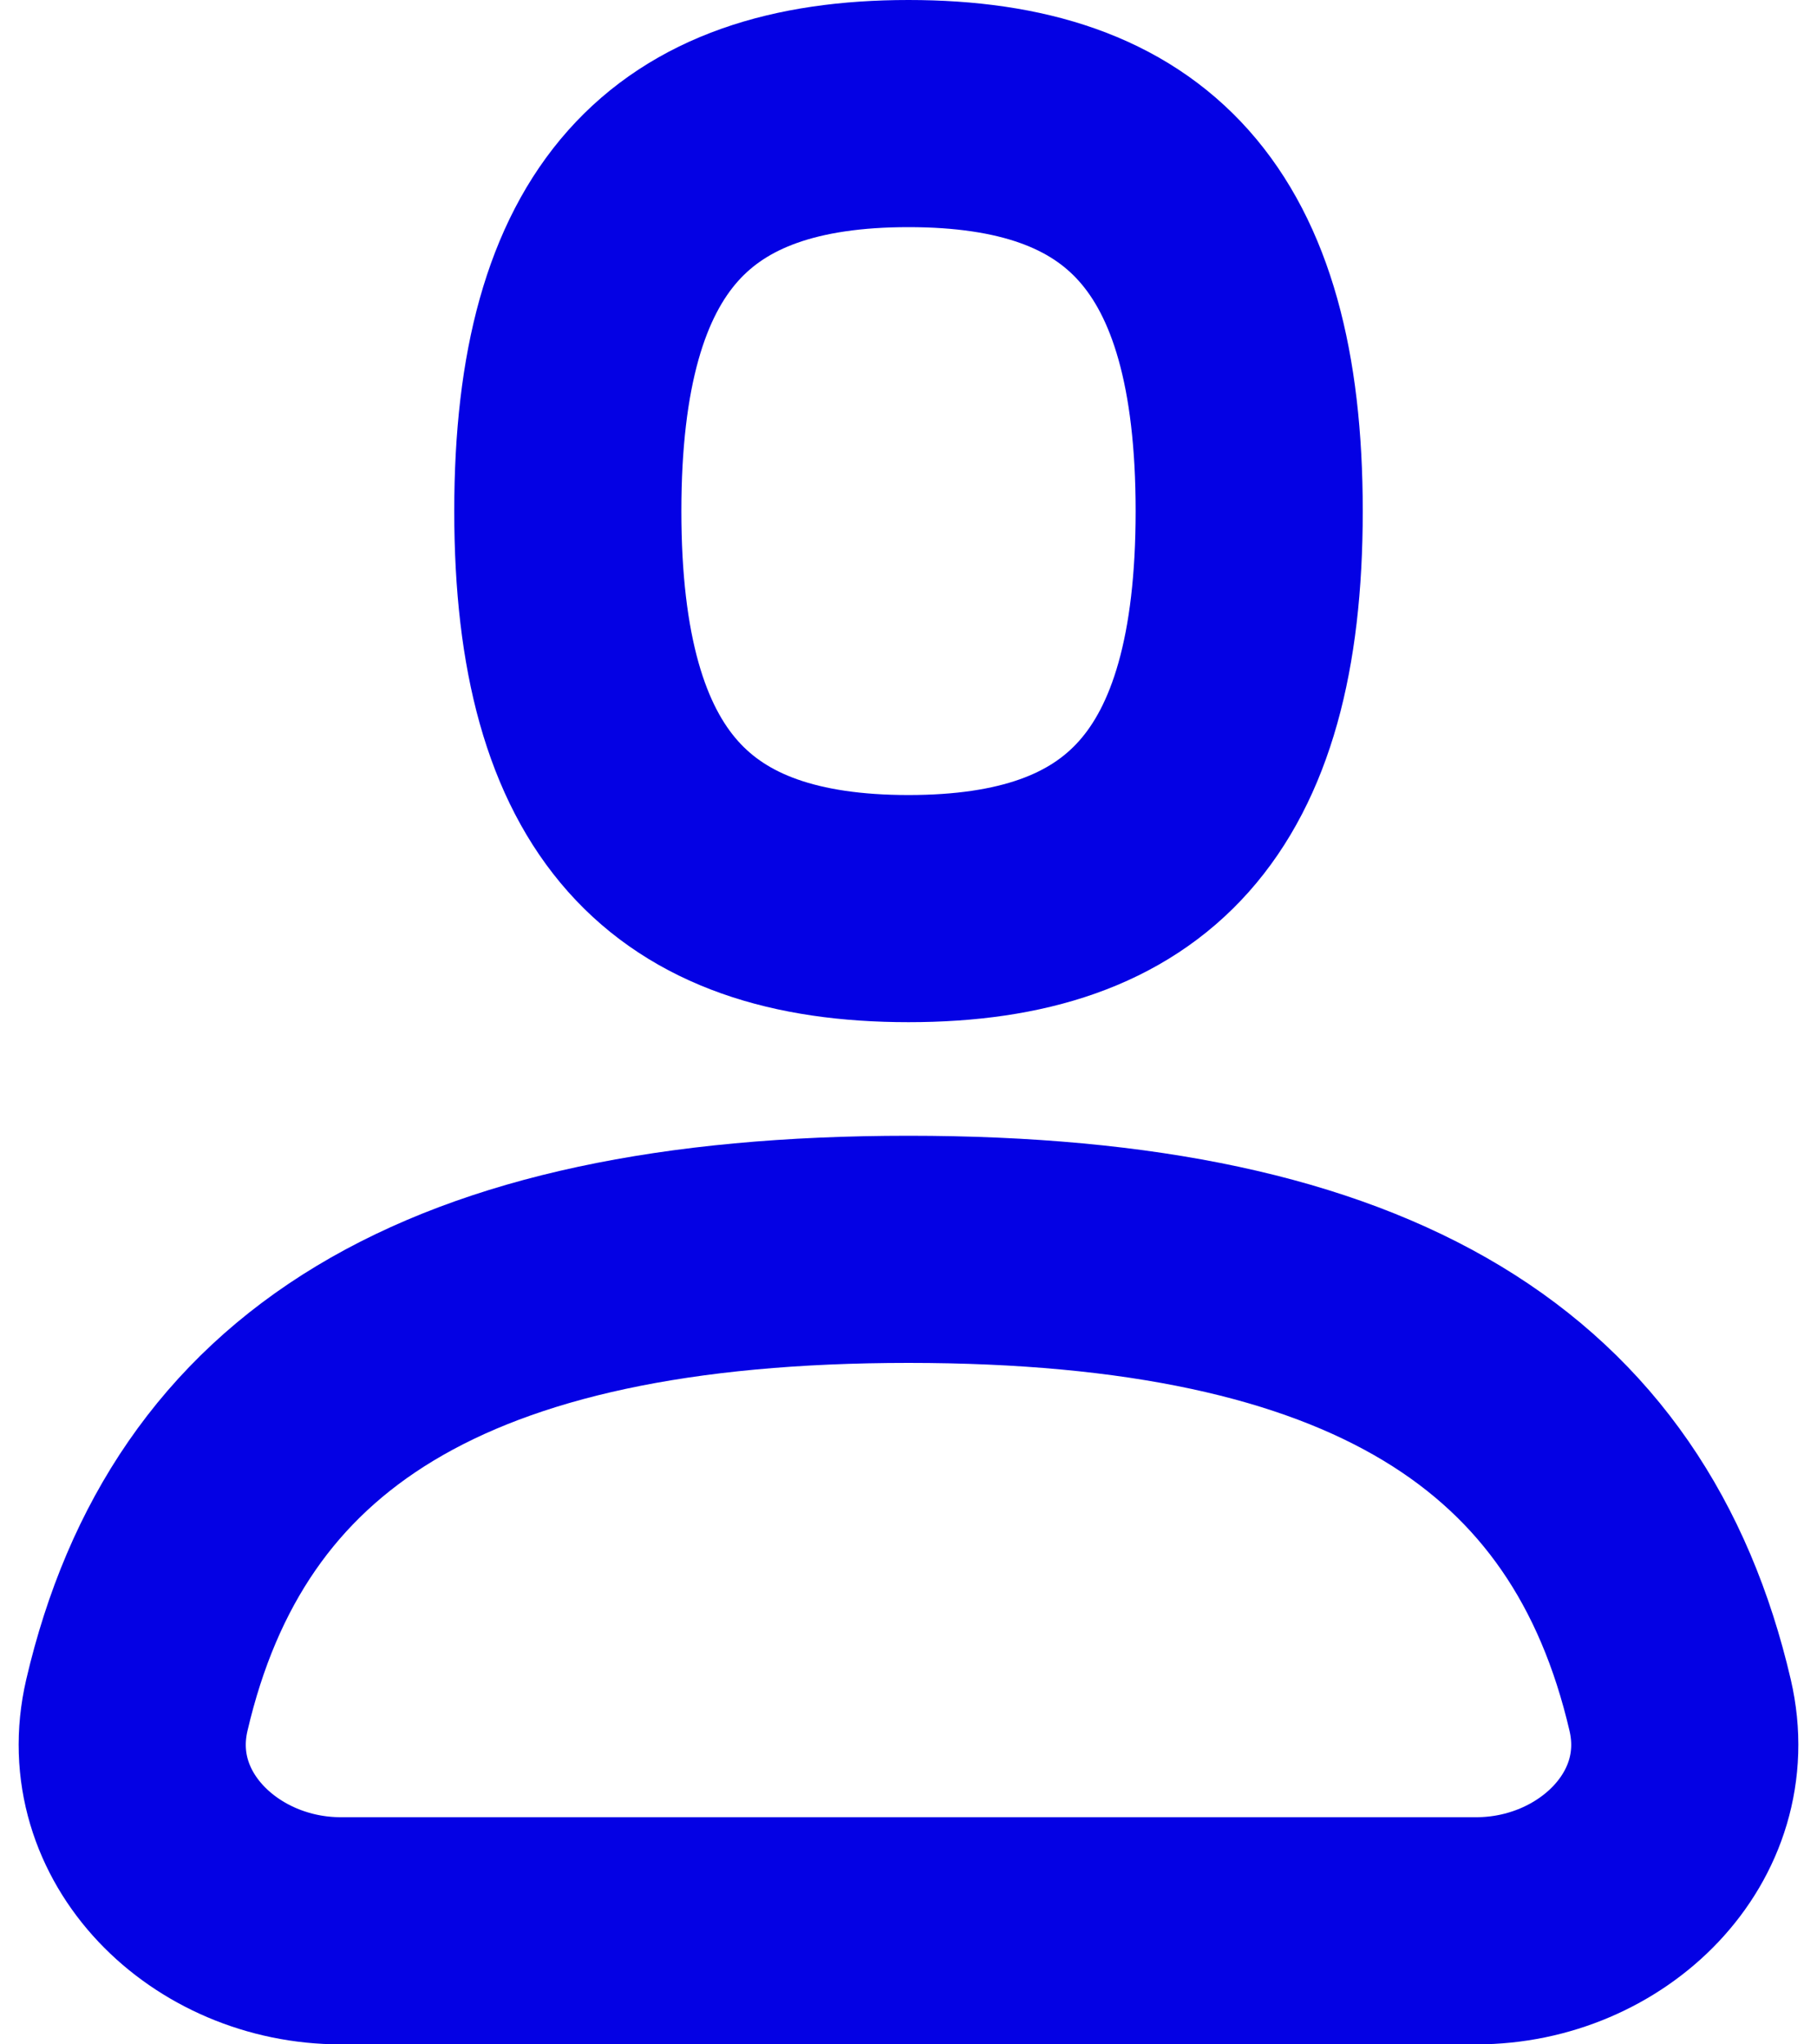 <svg width="16" height="18" viewBox="0 0 16 18" fill="none" xmlns="http://www.w3.org/2000/svg">
<path d="M13 17C14.105 17 15.045 16.09 14.795 15.014C14.172 12.338 12.09 11 8 11C3.91 11 1.828 12.338 1.205 15.014C0.955 16.09 1.895 17 3 17H13Z" stroke="#0401E4" stroke-width="2" stroke-linecap="round" stroke-linejoin="round"/>
<path fill-rule="evenodd" clip-rule="evenodd" d="M8 8C10 8 11 7 11 4.5C11 2 10 1 8 1C6 1 5 2 5 4.5C5 7 6 8 8 8Z" stroke="#0401E4" stroke-width="2" stroke-linecap="round" stroke-linejoin="round"/>
</svg>

